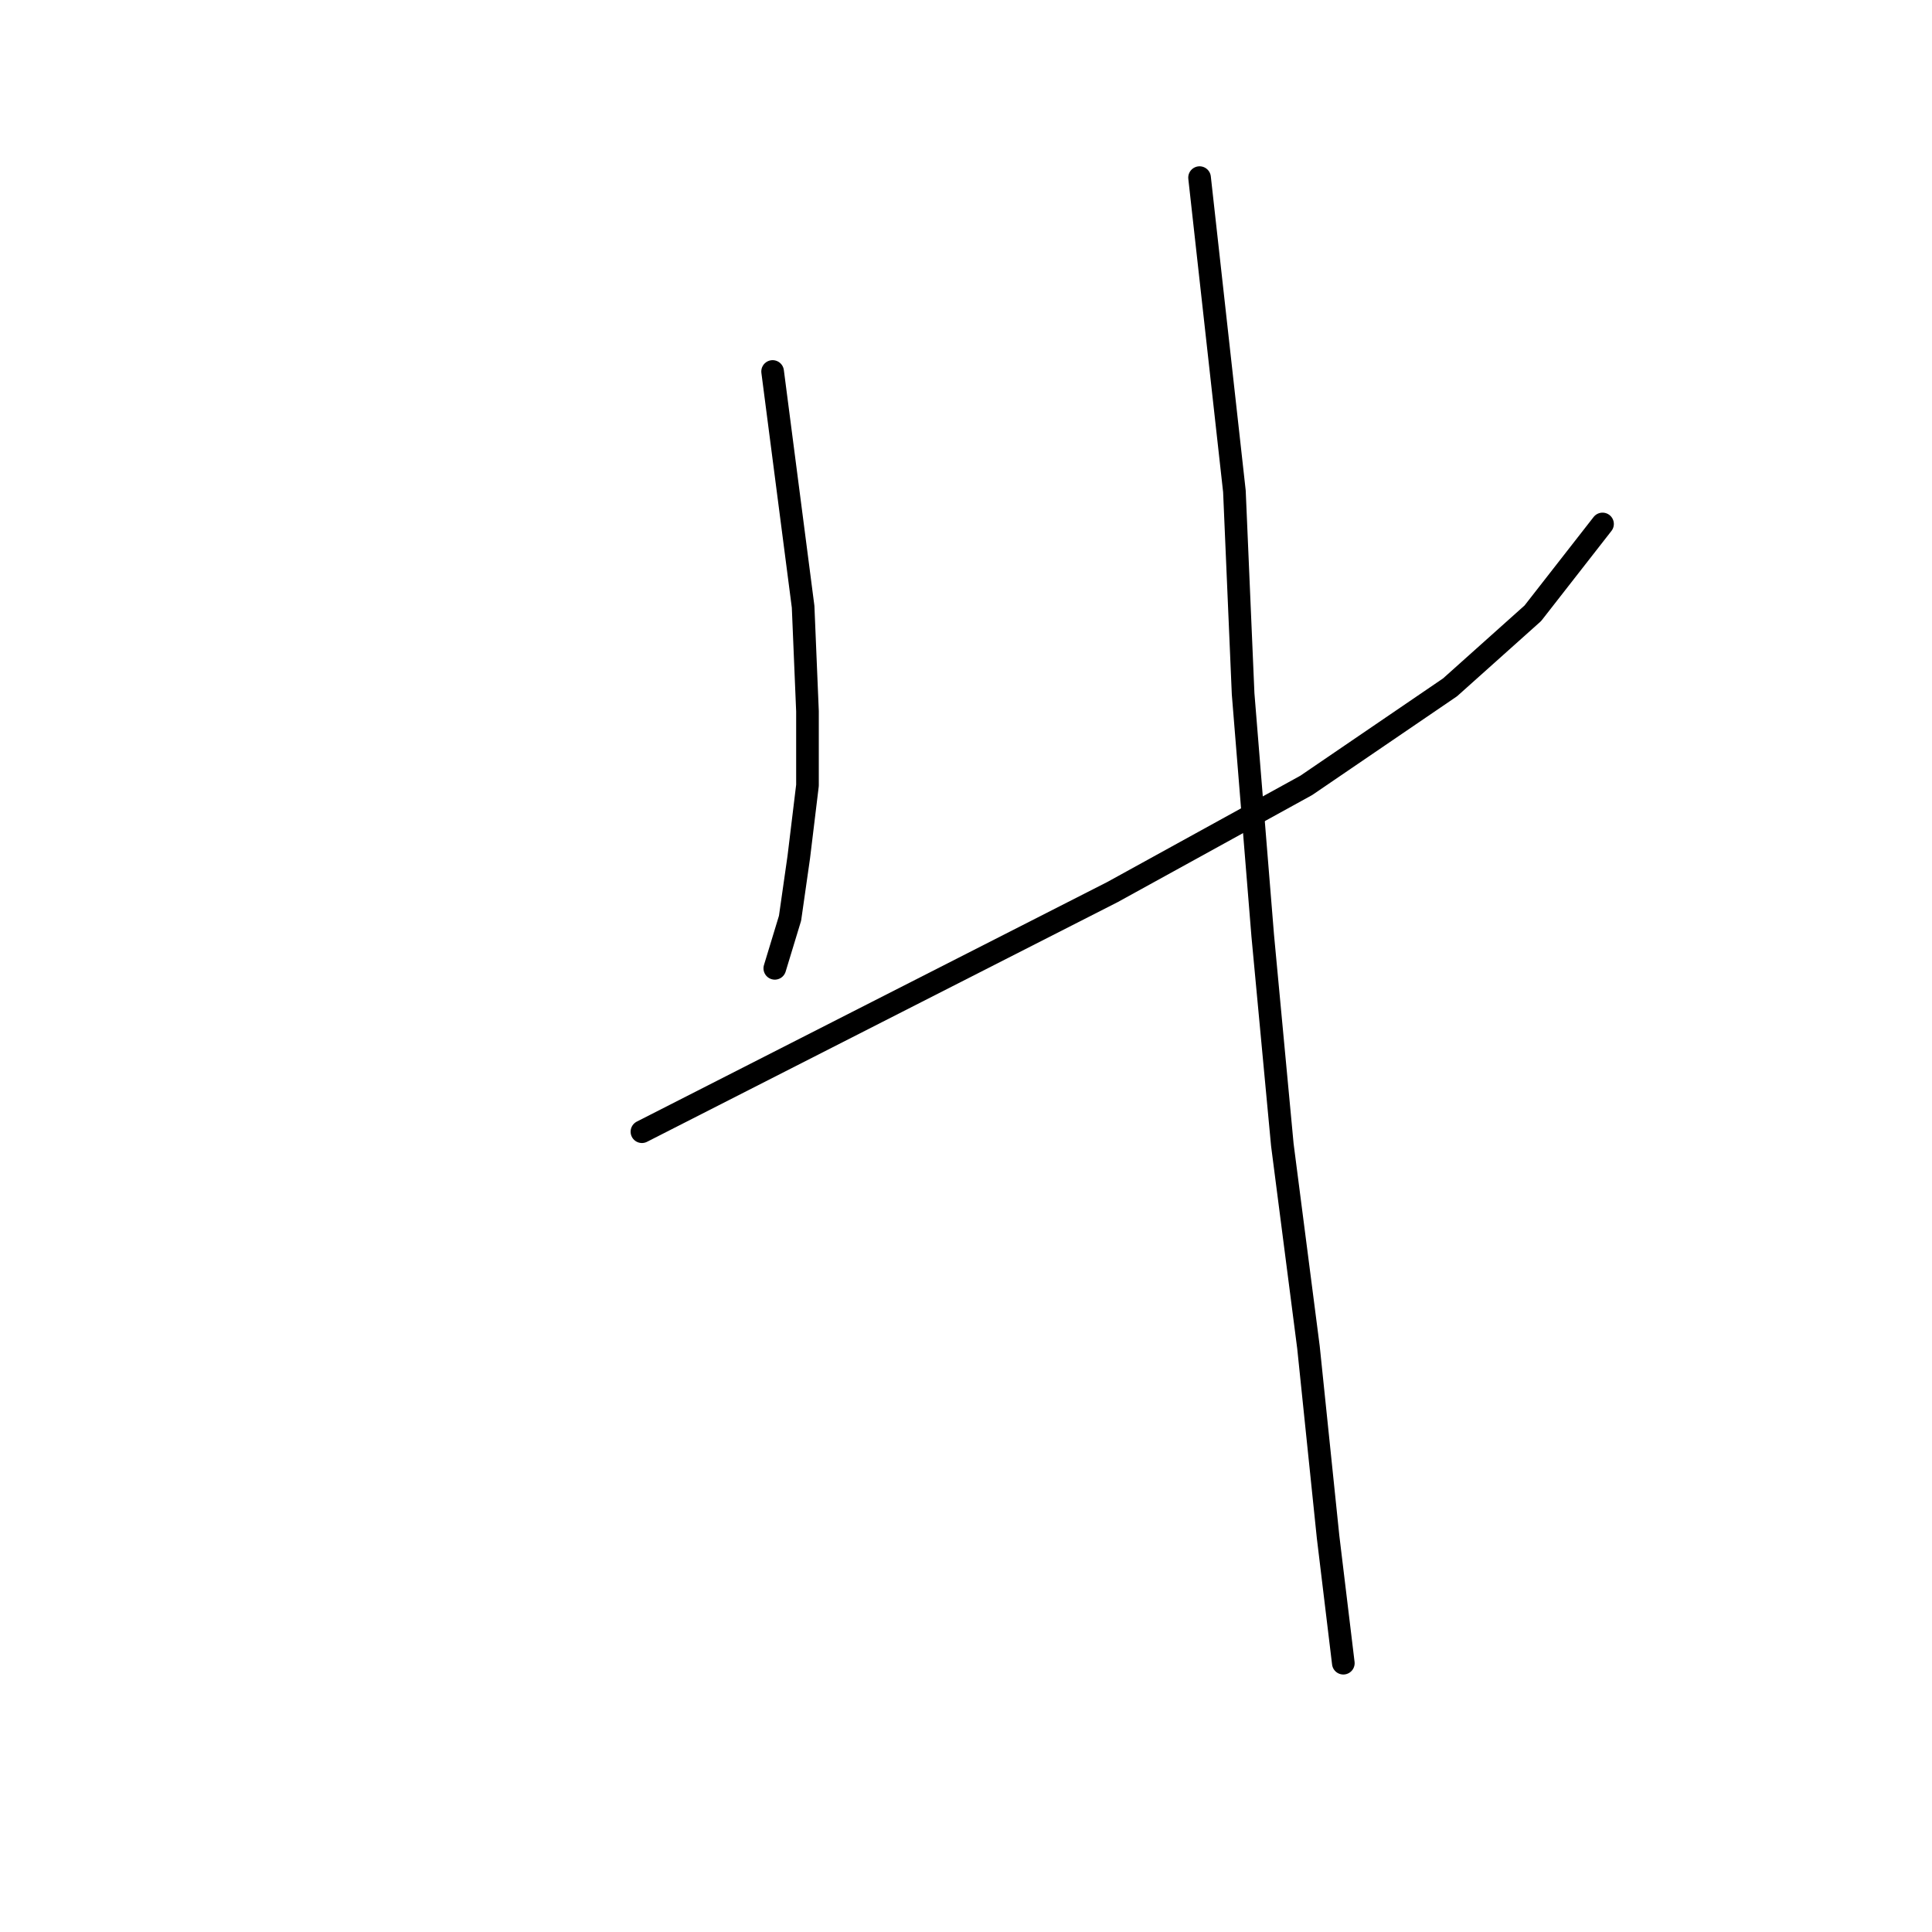 <?xml version="1.0" standalone="no"?>
    <svg width="256" height="256" xmlns="http://www.w3.org/2000/svg" version="1.1">
    <polyline stroke="black" stroke-width="3" stroke-linecap="round" fill="transparent" stroke-linejoin="round" points="102.376 49.224 104.397 64.81 106.417 80.396 106.995 94.25 106.995 104.064 105.84 113.589 104.685 121.67 102.665 128.309 102.665 128.309 " />
        <polyline stroke="black" stroke-width="3" stroke-linecap="round" fill="transparent" stroke-linejoin="round" points="85.059 149.956 116.231 134.081 147.403 118.207 173.091 104.064 192.14 91.076 203.108 81.262 212.344 69.428 212.344 69.428 " />
        <polyline stroke="black" stroke-width="3" stroke-linecap="round" fill="transparent" stroke-linejoin="round" points="158.948 23.536 161.257 44.318 163.566 65.099 164.72 91.941 167.318 123.979 169.916 151.688 173.379 178.53 175.977 203.641 177.997 220.381 177.997 220.381 " />
        </svg>